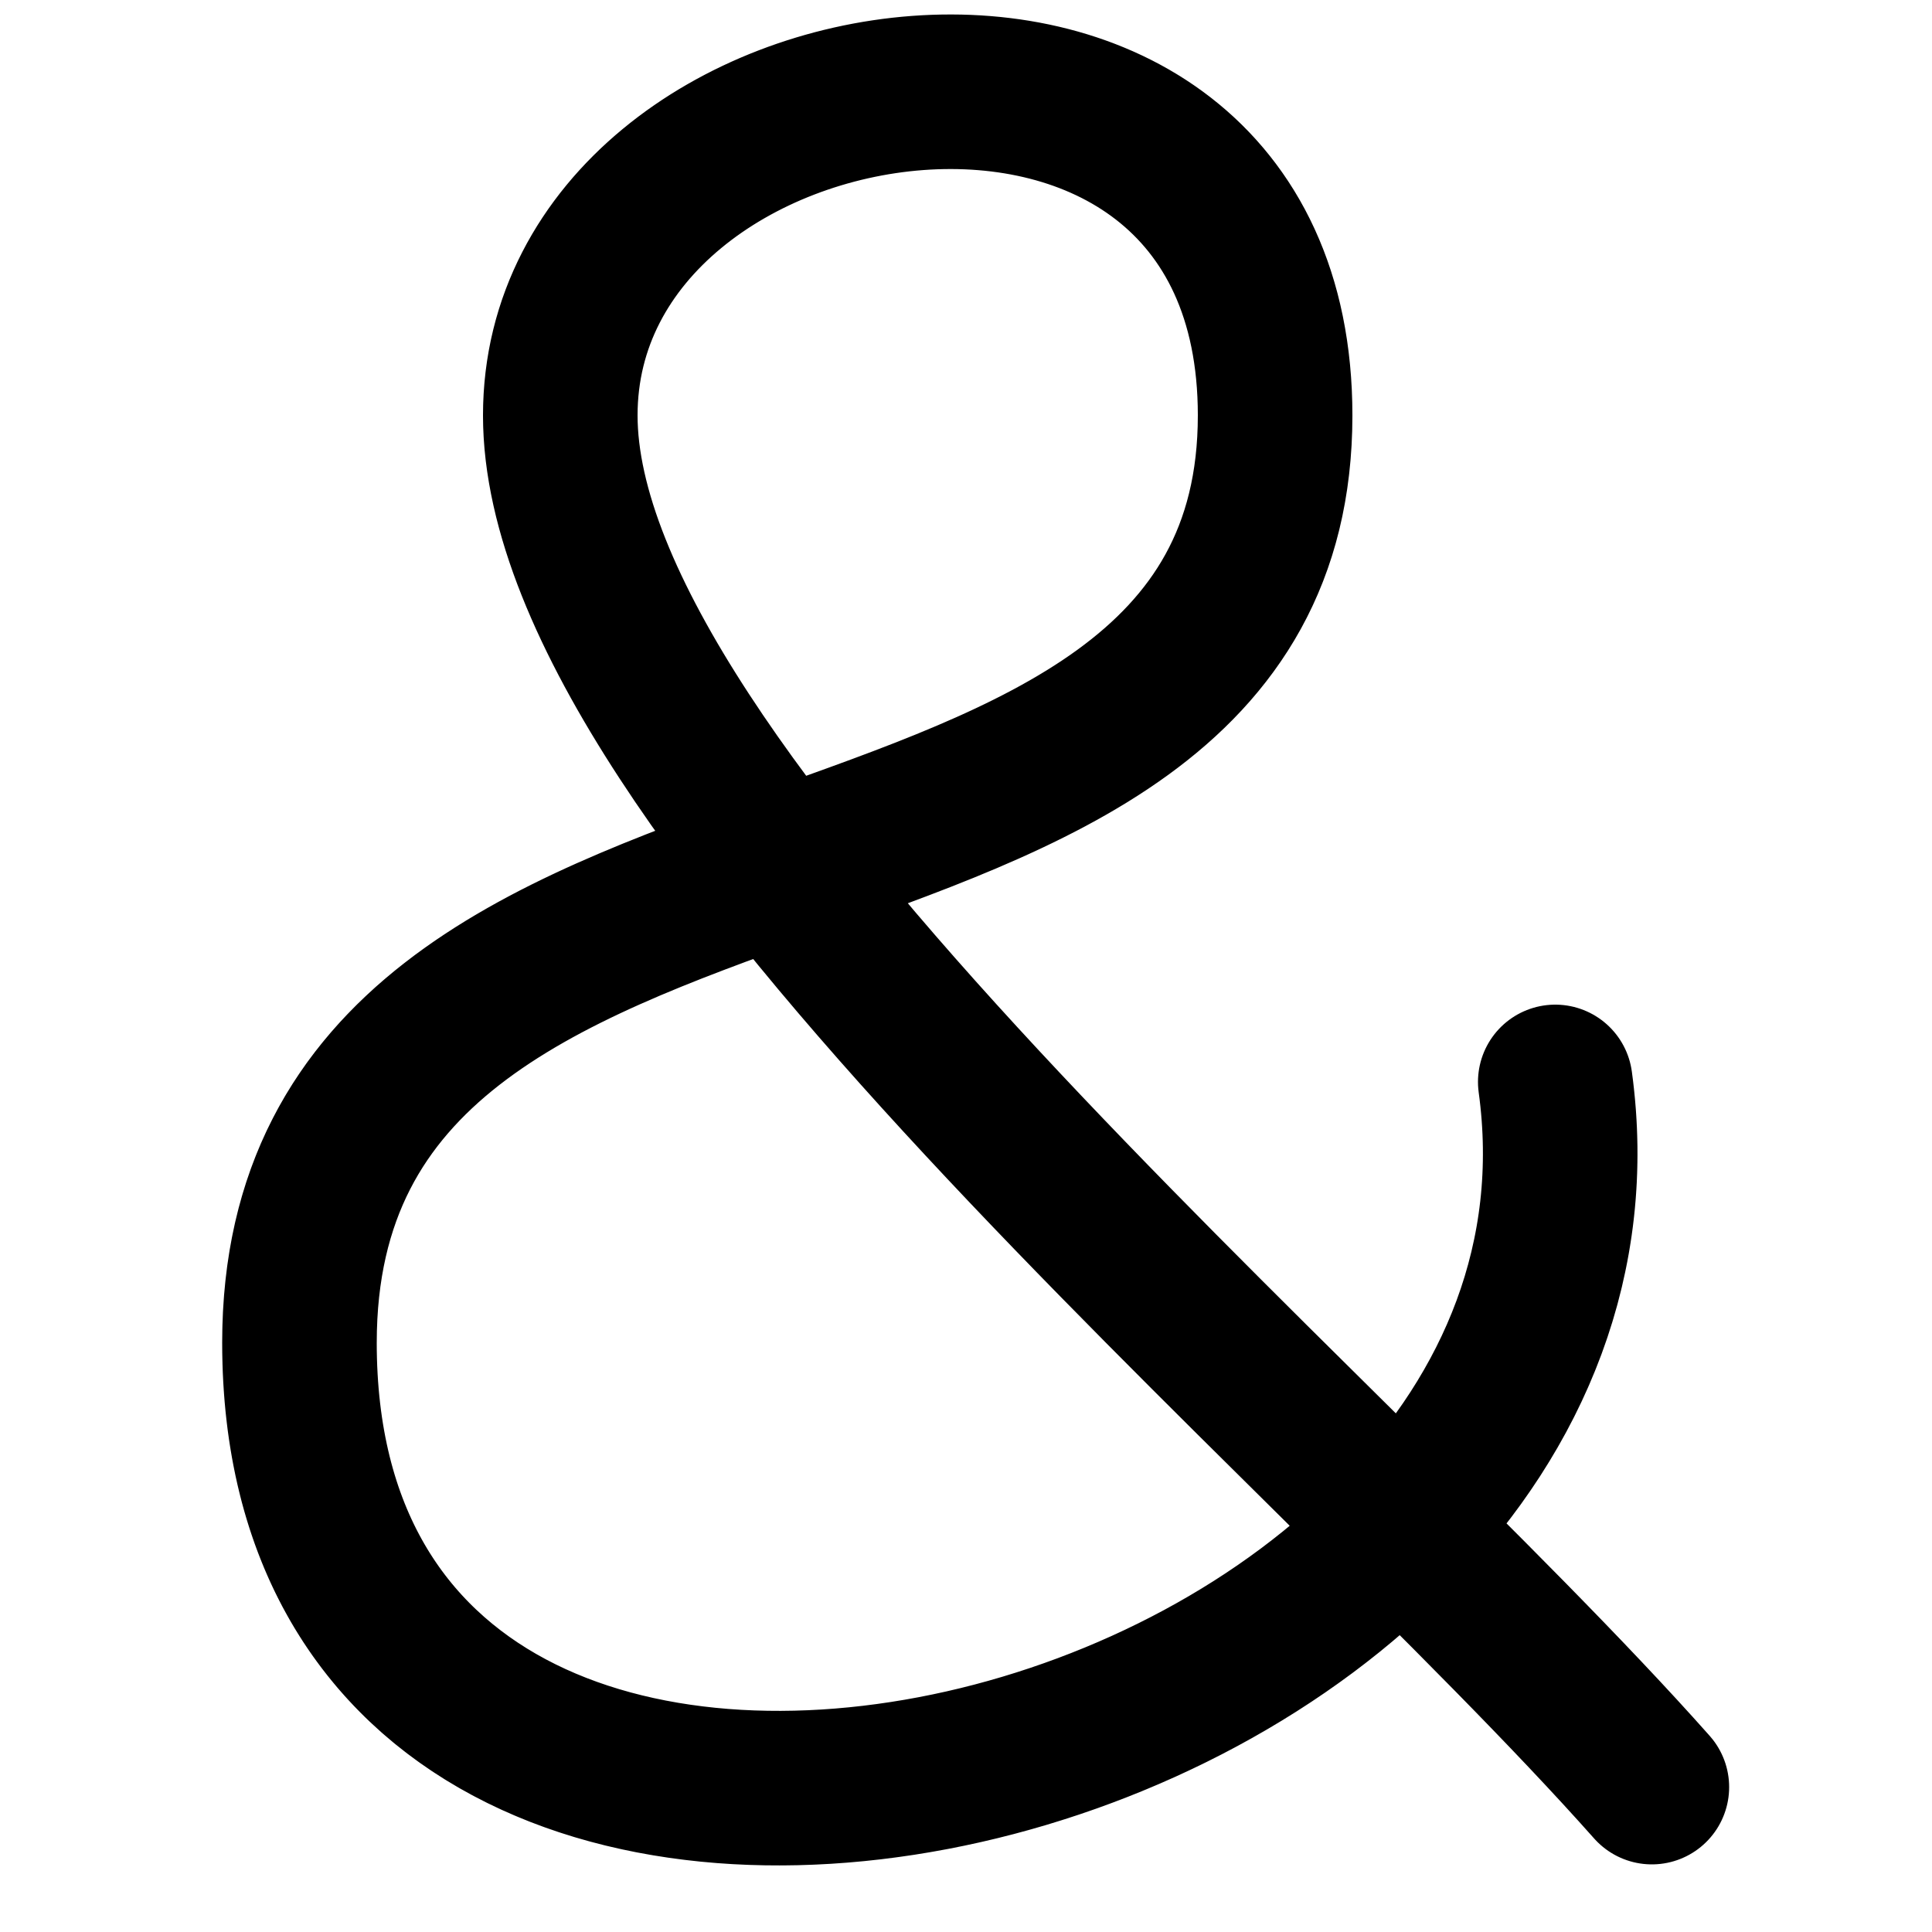             <svg width="100" height="100" viewBox="0 0 100 100" fill="none" xmlns="http://www.w3.org/2000/svg">
                <path d="M85.5 92.5C68.333 73.167 29 41 29 21.5C29 2 66 -3.5 66 21.5C66 50.5 15.5 38.5 15.5 69.5C15.5 109.528 85.5 92.5 80.5 56" 
                stroke="currentColor"
                stroke-width="8"
                 stroke-linecap="round"
                 stroke-dasharray="323"
                >
                    <animate
                    attributeName="stroke-dashoffset"
                    values="0;323;646;"
                    dur="1.5s"
                    repeatCount="indefinite" 
                    />
                </path>
            </svg>